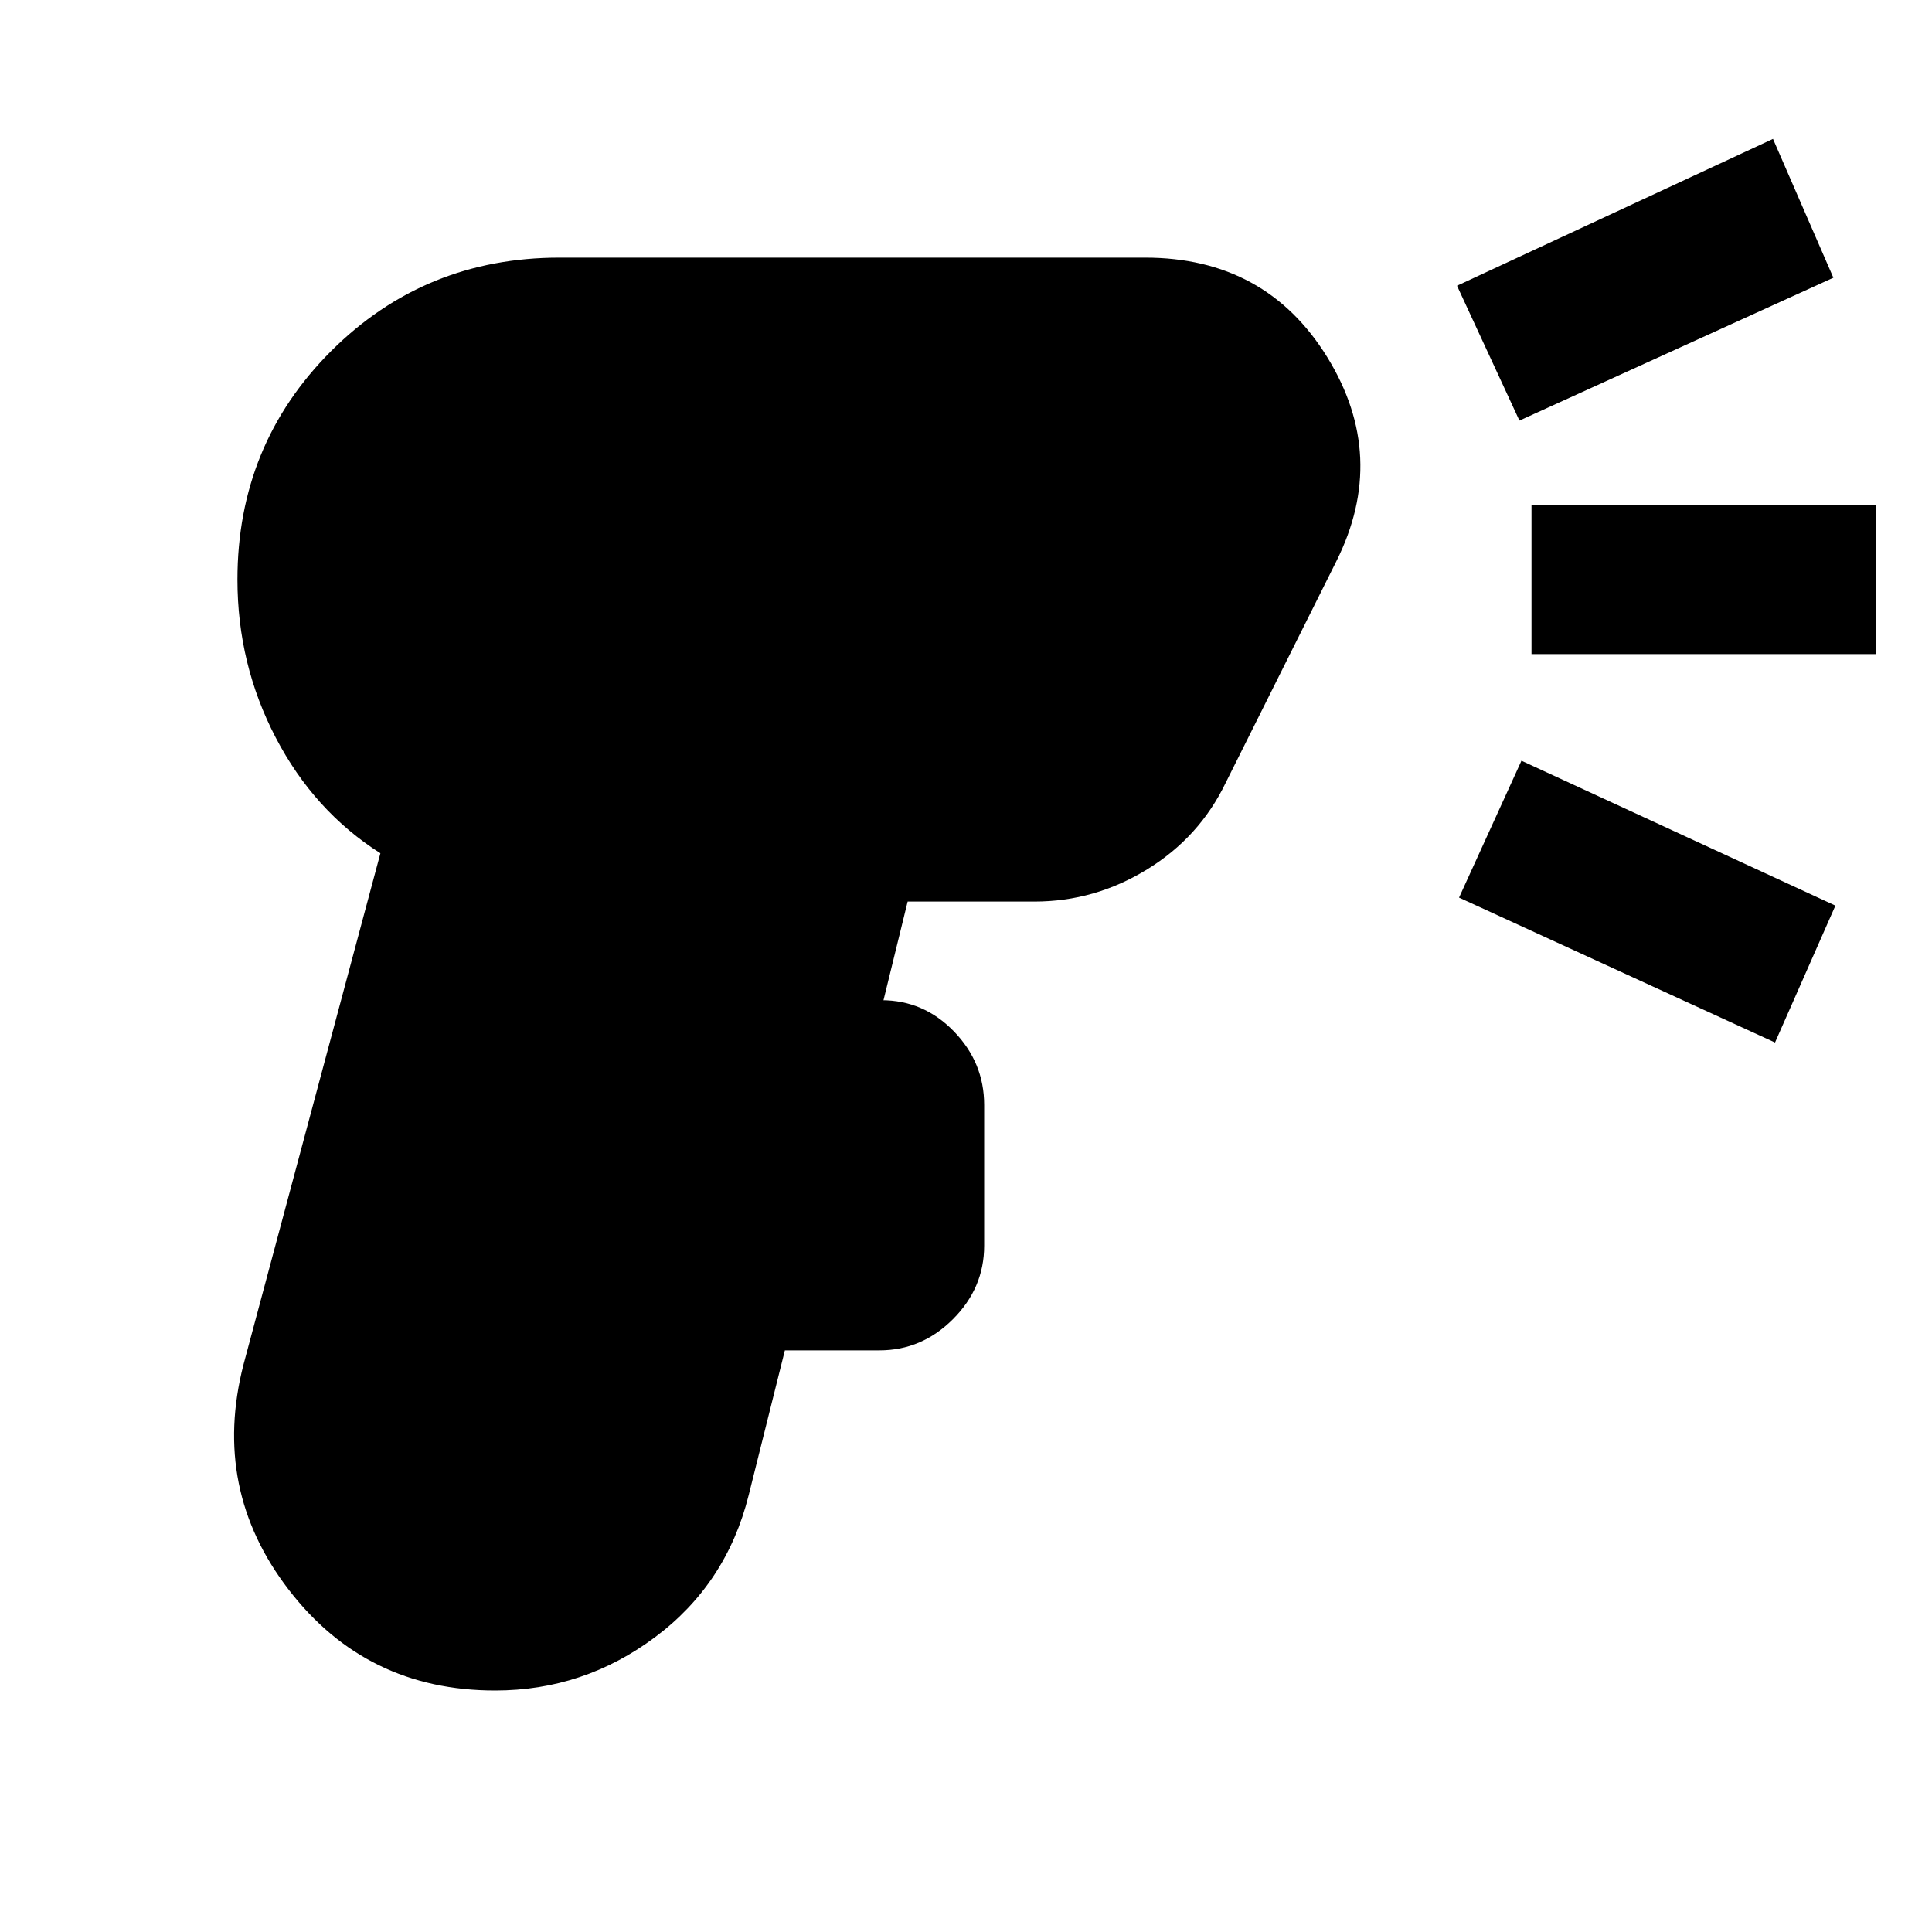 <svg xmlns="http://www.w3.org/2000/svg" height="20" width="20"><path d="M5.125 17.5q-1.333 0-2.135-1.042-.802-1.041-.469-2.333l1.417-5.292q-.688-.437-1.084-1.198-.396-.76-.396-1.635 0-1.396.969-2.365.969-.968 2.365-.968h6.062q1.25 0 1.886 1.031.635 1.031.093 2.114l-1.145 2.292q-.271.563-.813.896-.542.333-1.167.333H9.396l-.25 1.021h-.021q.437 0 .75.323t.313.761v1.458q0 .437-.323.76t-.761.323h-.979l-.375 1.5q-.229.917-.969 1.469-.739.552-1.656.552ZM15.729 4.354l-.646-1.396 3.271-1.52.625 1.437Zm2.646 6.438-3.271-1.5.646-1.417 3.25 1.5Zm-2.521-4.021V5.229h3.563v1.542Z"/></svg>